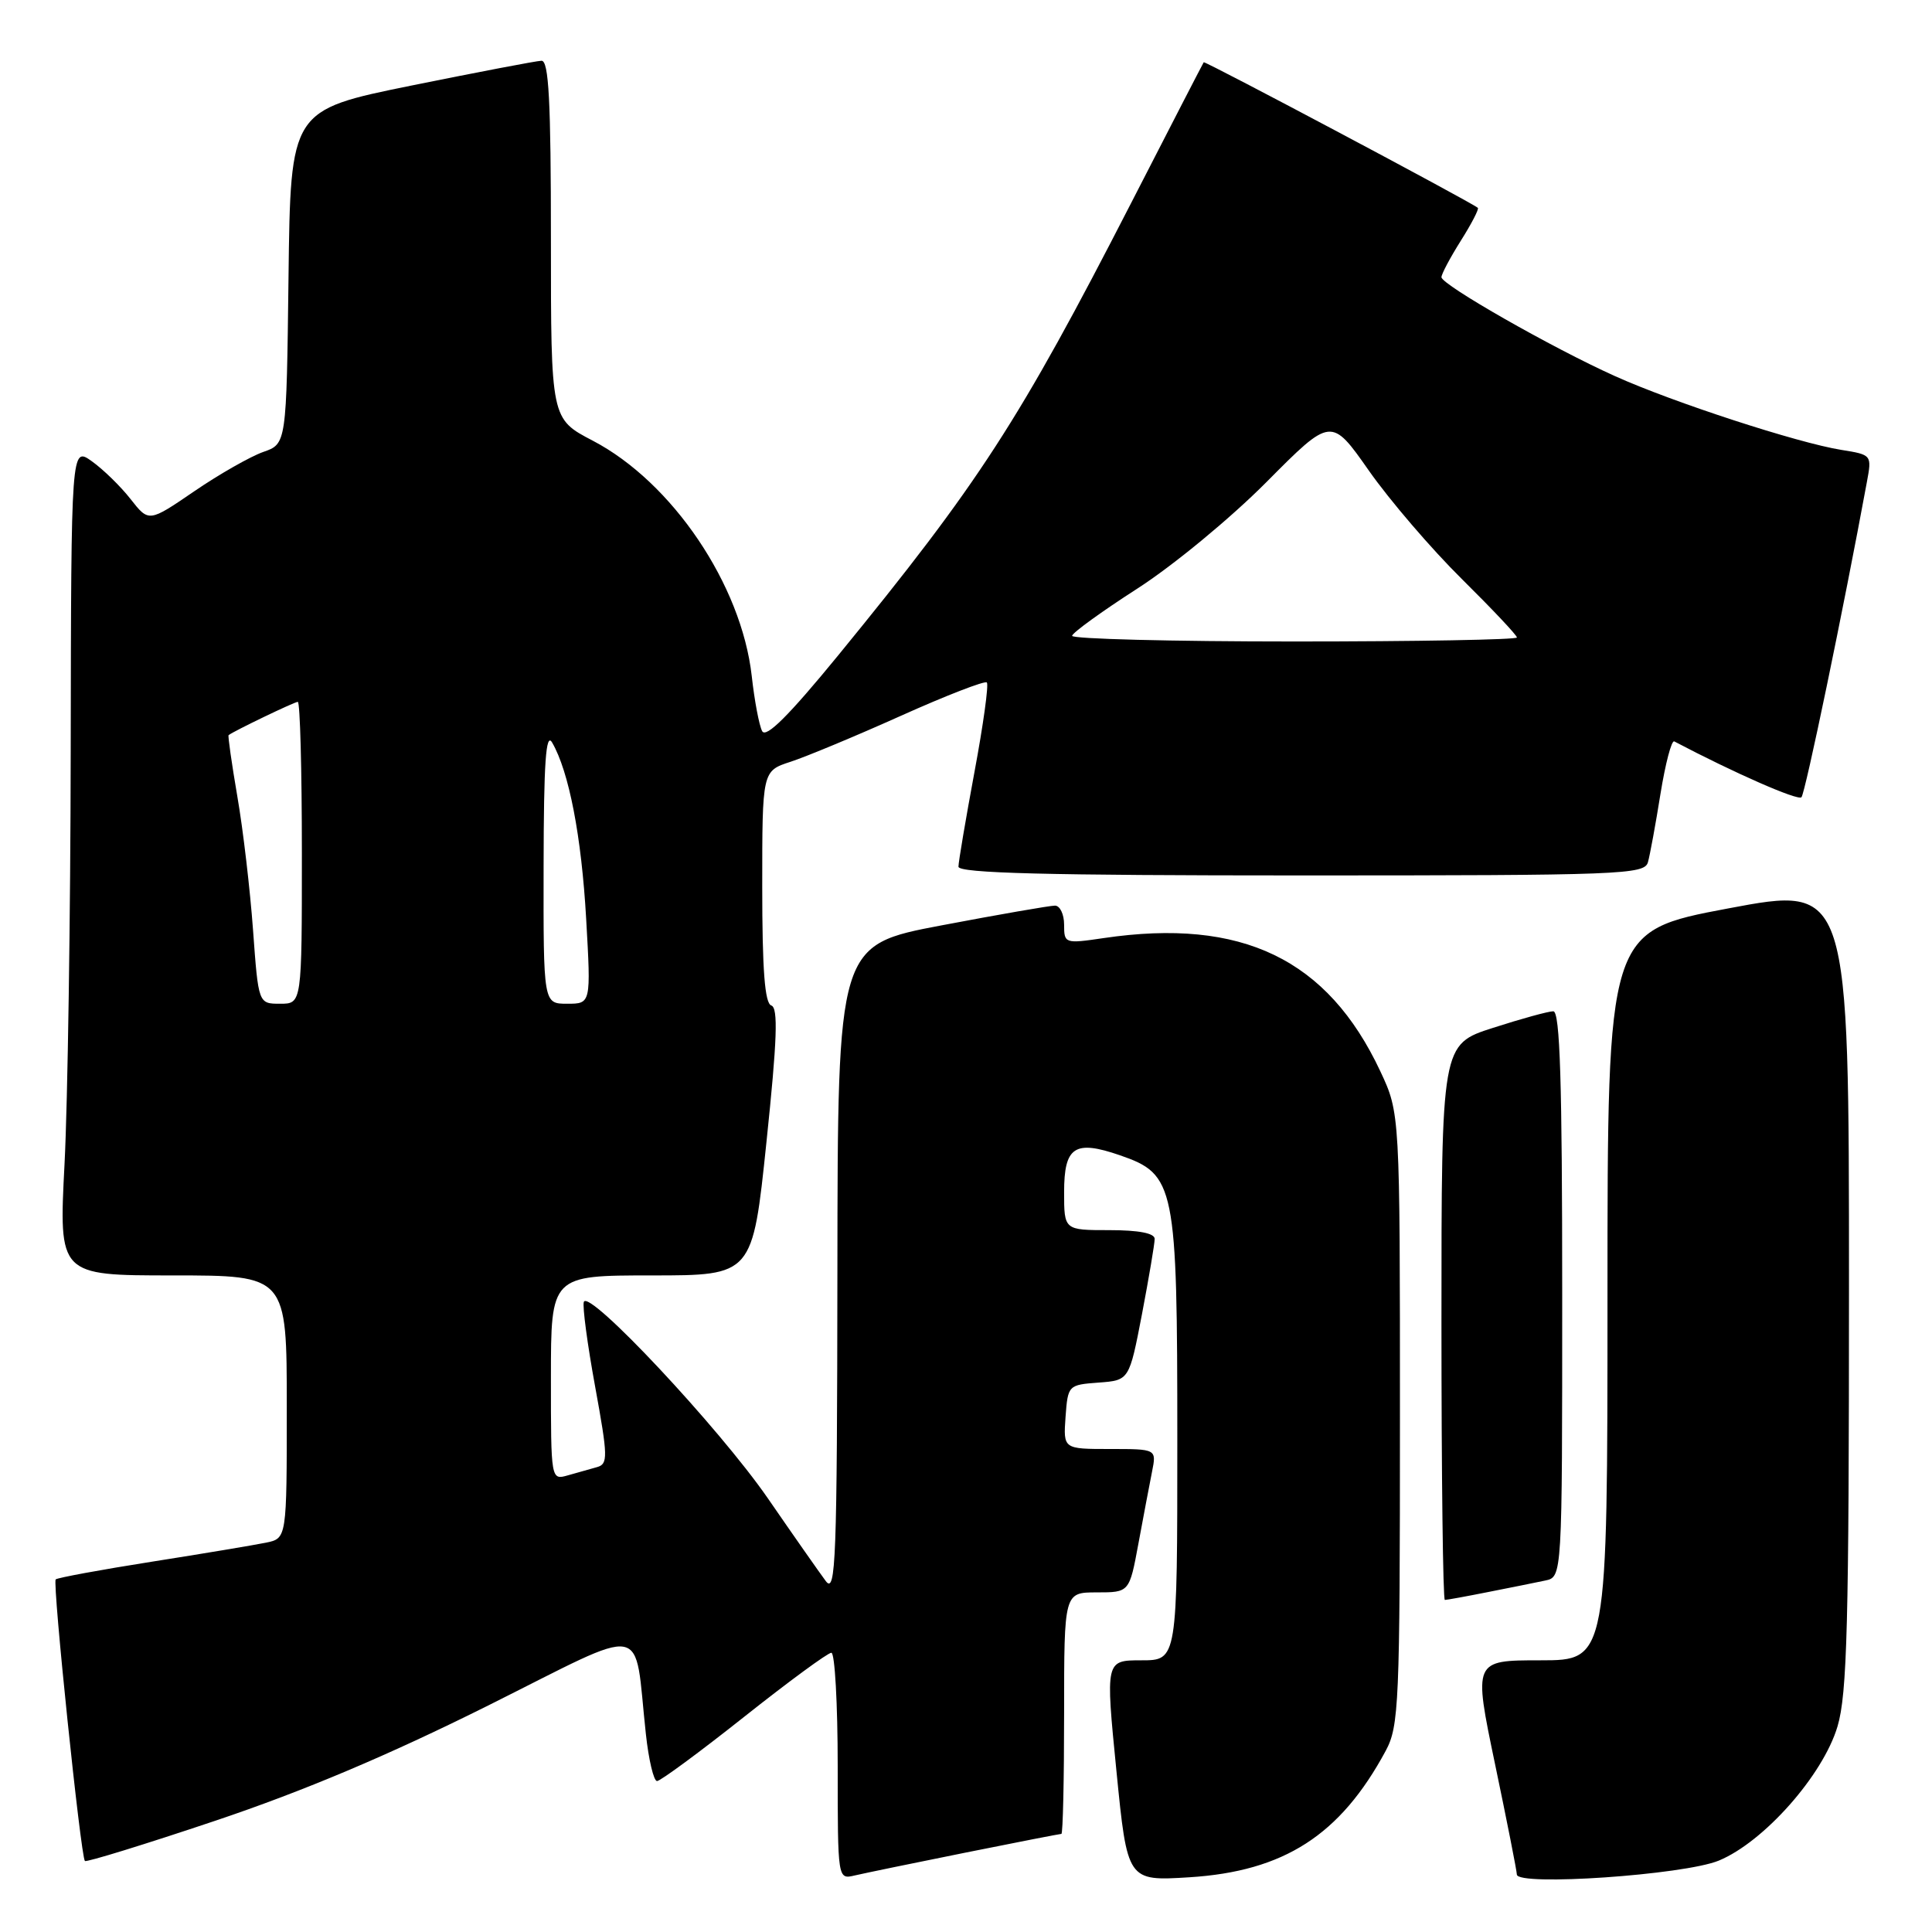 <?xml version="1.0" encoding="UTF-8" standalone="no"?>
<!DOCTYPE svg PUBLIC "-//W3C//DTD SVG 1.1//EN" "http://www.w3.org/Graphics/SVG/1.1/DTD/svg11.dtd" >
<svg xmlns="http://www.w3.org/2000/svg" xmlns:xlink="http://www.w3.org/1999/xlink" version="1.1" viewBox="0 0 256 256">
 <g >
 <path fill="currentColor"
d=" M 127.89 245.49 C 134.70 244.12 140.44 243.00 140.64 243.00 C 140.84 243.00 141.00 235.80 141.00 227.00 C 141.00 211.00 141.00 211.00 145.33 211.00 C 149.65 211.00 149.65 211.00 150.85 204.51 C 151.51 200.94 152.32 196.67 152.65 195.01 C 153.25 192.00 153.25 192.00 147.07 192.00 C 140.89 192.00 140.89 192.00 141.19 187.75 C 141.50 183.55 141.55 183.50 145.57 183.20 C 149.63 182.90 149.63 182.90 151.32 174.12 C 152.24 169.28 153.00 164.80 153.00 164.16 C 153.00 163.41 150.90 163.00 147.00 163.00 C 141.00 163.00 141.00 163.00 141.00 157.97 C 141.00 151.93 142.40 151.01 148.40 153.08 C 155.72 155.61 156.00 156.98 156.00 190.75 C 156.00 220.00 156.00 220.00 151.24 220.00 C 146.48 220.00 146.48 220.00 147.93 234.63 C 149.38 249.26 149.38 249.26 157.59 248.75 C 170.15 247.96 177.59 243.17 183.61 232.00 C 185.37 228.73 185.50 225.79 185.50 188.00 C 185.50 147.50 185.50 147.50 182.90 141.95 C 175.92 127.07 164.56 121.60 146.25 124.30 C 141.09 125.06 141.00 125.02 141.00 122.53 C 141.00 121.14 140.45 120.00 139.79 120.00 C 139.12 120.00 132.37 121.17 124.79 122.61 C 111.00 125.22 111.00 125.22 110.96 168.36 C 110.92 206.81 110.75 211.28 109.42 209.50 C 108.60 208.40 105.13 203.45 101.72 198.50 C 95.25 189.15 78.00 170.74 77.36 172.51 C 77.16 173.07 77.83 178.12 78.86 183.74 C 80.56 193.06 80.58 193.99 79.11 194.40 C 78.23 194.64 76.49 195.13 75.25 195.49 C 73.00 196.13 73.00 196.13 73.00 182.57 C 73.00 169.00 73.00 169.00 86.36 169.00 C 99.72 169.00 99.72 169.00 101.56 151.32 C 102.98 137.76 103.13 133.54 102.20 133.23 C 101.34 132.95 101.00 128.56 101.00 117.49 C 101.00 102.16 101.00 102.16 104.75 100.94 C 106.81 100.27 113.40 97.53 119.39 94.84 C 125.38 92.15 130.50 90.17 130.76 90.43 C 131.03 90.70 130.29 96.04 129.12 102.30 C 127.96 108.56 127.00 114.21 127.00 114.84 C 127.00 115.70 138.71 116.00 172.43 116.00 C 214.85 116.00 217.90 115.88 218.36 114.25 C 218.63 113.29 219.38 109.21 220.02 105.20 C 220.67 101.18 221.49 98.05 221.85 98.24 C 229.77 102.41 238.22 106.12 238.70 105.64 C 239.20 105.13 244.27 80.71 247.37 63.88 C 248.04 60.28 248.03 60.26 243.97 59.61 C 238.22 58.69 221.69 53.31 214.00 49.84 C 205.68 46.10 191.01 37.73 191.00 36.73 C 191.00 36.31 192.16 34.13 193.57 31.89 C 194.99 29.64 196.00 27.69 195.82 27.54 C 194.88 26.75 159.64 8.04 159.50 8.25 C 159.40 8.39 155.05 16.82 149.83 27.00 C 135.01 55.86 129.73 64.01 111.03 86.88 C 104.51 94.84 101.50 97.84 100.99 96.88 C 100.59 96.12 99.97 92.84 99.61 89.58 C 98.25 77.48 89.08 63.90 78.54 58.39 C 73.00 55.50 73.00 55.50 73.00 31.75 C 73.00 13.39 72.72 8.01 71.75 8.05 C 71.06 8.07 63.30 9.56 54.50 11.34 C 38.50 14.59 38.50 14.59 38.23 36.70 C 37.96 58.82 37.96 58.82 34.87 59.89 C 33.18 60.49 29.07 62.82 25.75 65.09 C 19.72 69.21 19.72 69.21 17.31 66.14 C 15.99 64.45 13.68 62.20 12.17 61.12 C 9.43 59.17 9.43 59.17 9.37 99.34 C 9.34 121.43 8.97 146.14 8.55 154.25 C 7.79 169.00 7.79 169.00 22.90 169.00 C 38.00 169.00 38.00 169.00 38.00 186.42 C 38.00 203.84 38.00 203.84 35.25 204.41 C 33.74 204.72 26.94 205.86 20.14 206.93 C 13.35 208.00 7.61 209.06 7.38 209.28 C 6.93 209.73 10.70 246.03 11.25 246.59 C 11.45 246.78 19.23 244.38 28.55 241.25 C 40.22 237.33 51.47 232.58 64.66 226.00 C 86.31 215.19 83.94 214.77 85.58 229.75 C 85.95 233.19 86.62 236.00 87.06 236.00 C 87.50 236.00 92.69 232.18 98.59 227.50 C 104.49 222.82 109.69 219.00 110.16 219.00 C 110.62 219.00 111.00 225.76 111.00 234.02 C 111.00 249.04 111.00 249.04 113.25 248.51 C 114.49 248.22 121.07 246.86 127.89 245.49 Z  M 227.75 246.54 C 233.73 244.07 241.56 235.22 243.48 228.76 C 244.76 224.45 245.00 215.16 245.00 170.49 C 245.00 117.35 245.00 117.35 229.00 120.37 C 213.00 123.38 213.00 123.38 213.00 171.69 C 213.00 220.00 213.00 220.00 204.11 220.00 C 195.23 220.00 195.23 220.00 198.10 233.75 C 199.68 241.31 200.98 247.89 200.99 248.38 C 201.01 249.96 223.15 248.44 227.75 246.54 Z  M 197.20 210.95 C 200.12 210.38 203.51 209.69 204.75 209.43 C 207.00 208.96 207.00 208.96 207.00 171.48 C 207.00 143.37 206.71 134.00 205.82 134.00 C 205.17 134.00 201.57 134.99 197.82 136.20 C 191.00 138.39 191.00 138.39 191.00 175.20 C 191.00 195.44 191.20 212.00 191.45 212.00 C 191.70 212.00 194.29 211.53 197.20 210.95 Z  M 33.53 123.25 C 33.14 117.89 32.21 109.92 31.45 105.54 C 30.70 101.16 30.18 97.50 30.29 97.41 C 30.96 96.88 39.01 93.00 39.46 93.00 C 39.76 93.00 40.00 102.00 40.00 113.00 C 40.00 133.00 40.00 133.00 37.12 133.00 C 34.24 133.00 34.24 133.00 33.53 123.25 Z  M 72.03 114.75 C 72.05 101.02 72.33 96.97 73.16 98.39 C 75.39 102.23 77.05 110.81 77.67 121.75 C 78.31 133.00 78.31 133.00 75.15 133.00 C 72.00 133.00 72.00 133.00 72.03 114.75 Z  M 142.06 84.25 C 142.10 83.84 145.98 81.03 150.69 78.00 C 155.45 74.94 163.06 68.66 167.82 63.87 C 176.39 55.24 176.39 55.24 181.39 62.37 C 184.14 66.29 189.68 72.75 193.70 76.72 C 197.71 80.69 201.00 84.17 201.00 84.47 C 201.00 84.76 187.72 85.00 171.50 85.00 C 155.28 85.00 142.03 84.66 142.06 84.25 Z "/>
</g>
</svg>